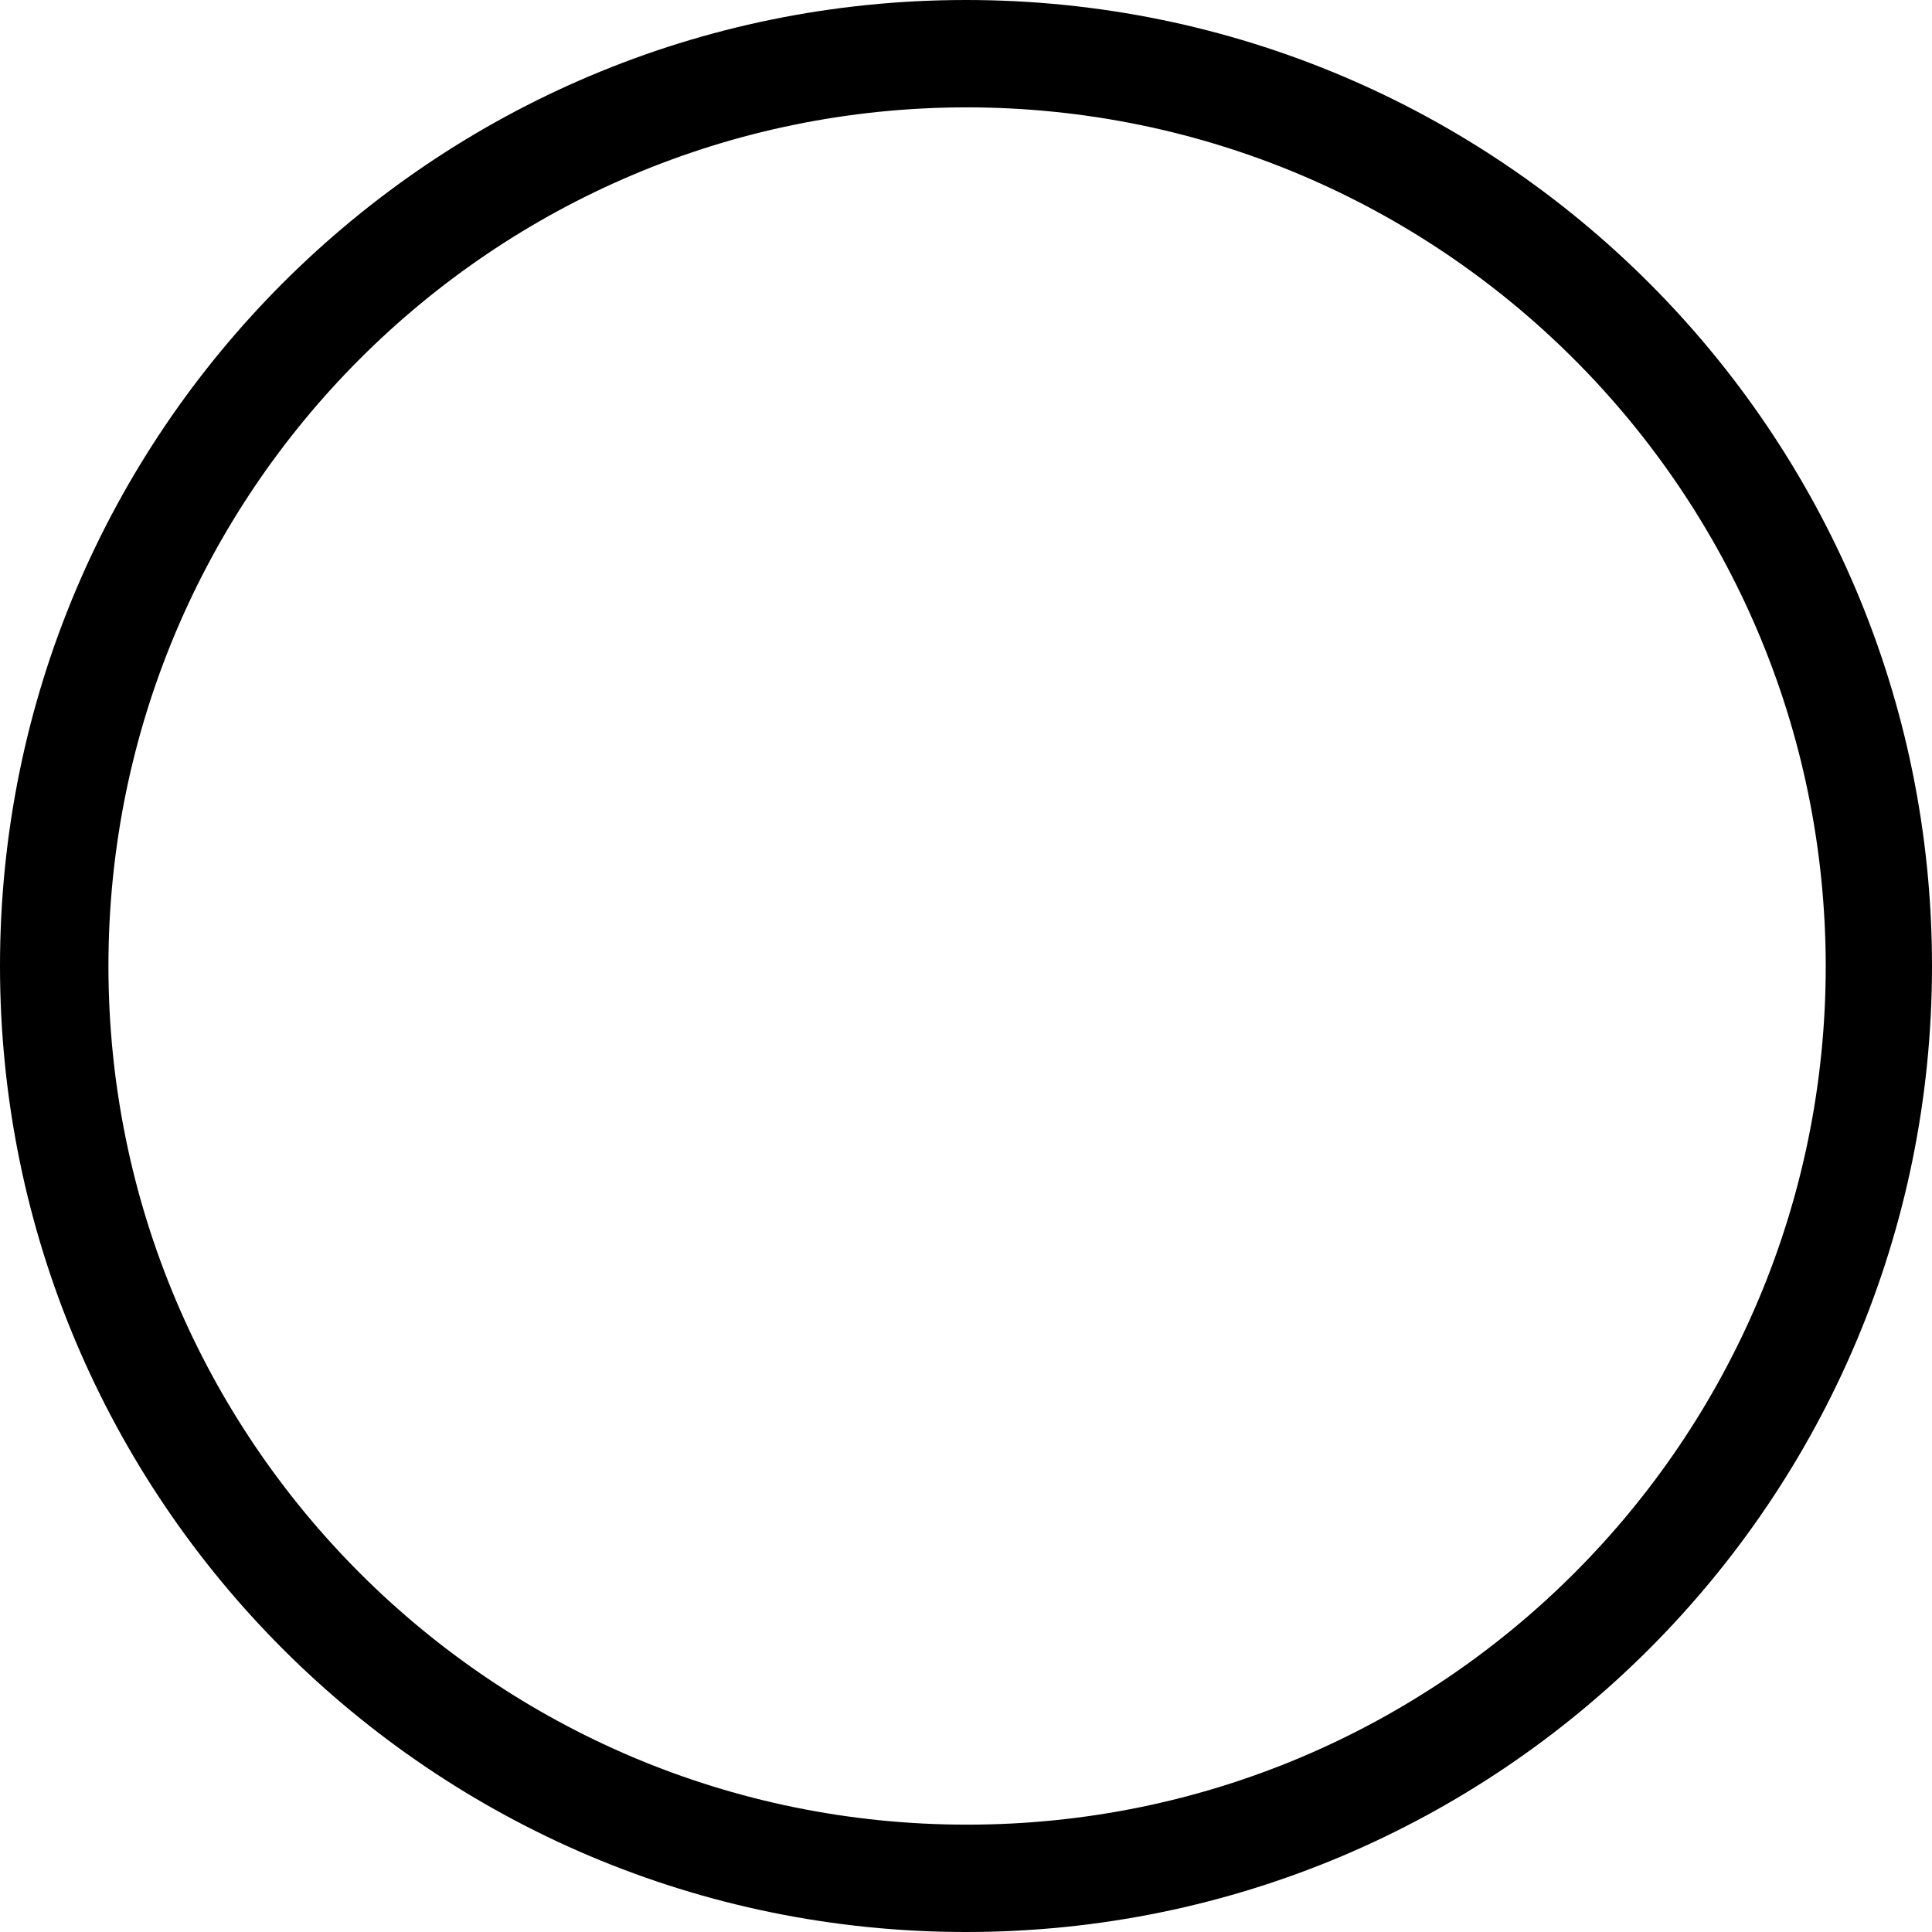<!-- Generated by IcoMoon.io -->
<svg version="1.1" xmlns="http://www.w3.org/2000/svg" width="32" height="32" viewBox="0 0 32 32">
<title>quan</title>
<path d="M16 32c-8.837 0-16-7.163-16-16s7.163-16 16-16c8.837 0 16 7.163 16 16v0c0 8.837-7.163 16-16 16v0zM16 1.778c-7.847 0.010-14.204 6.374-14.204 14.222 0 7.855 6.367 14.222 14.222 14.222s14.222-6.367 14.222-14.222v0c-0.009-7.857-6.38-14.222-14.238-14.222-0.001 0-0.001 0-0.002 0v0z"></path>
</svg>
